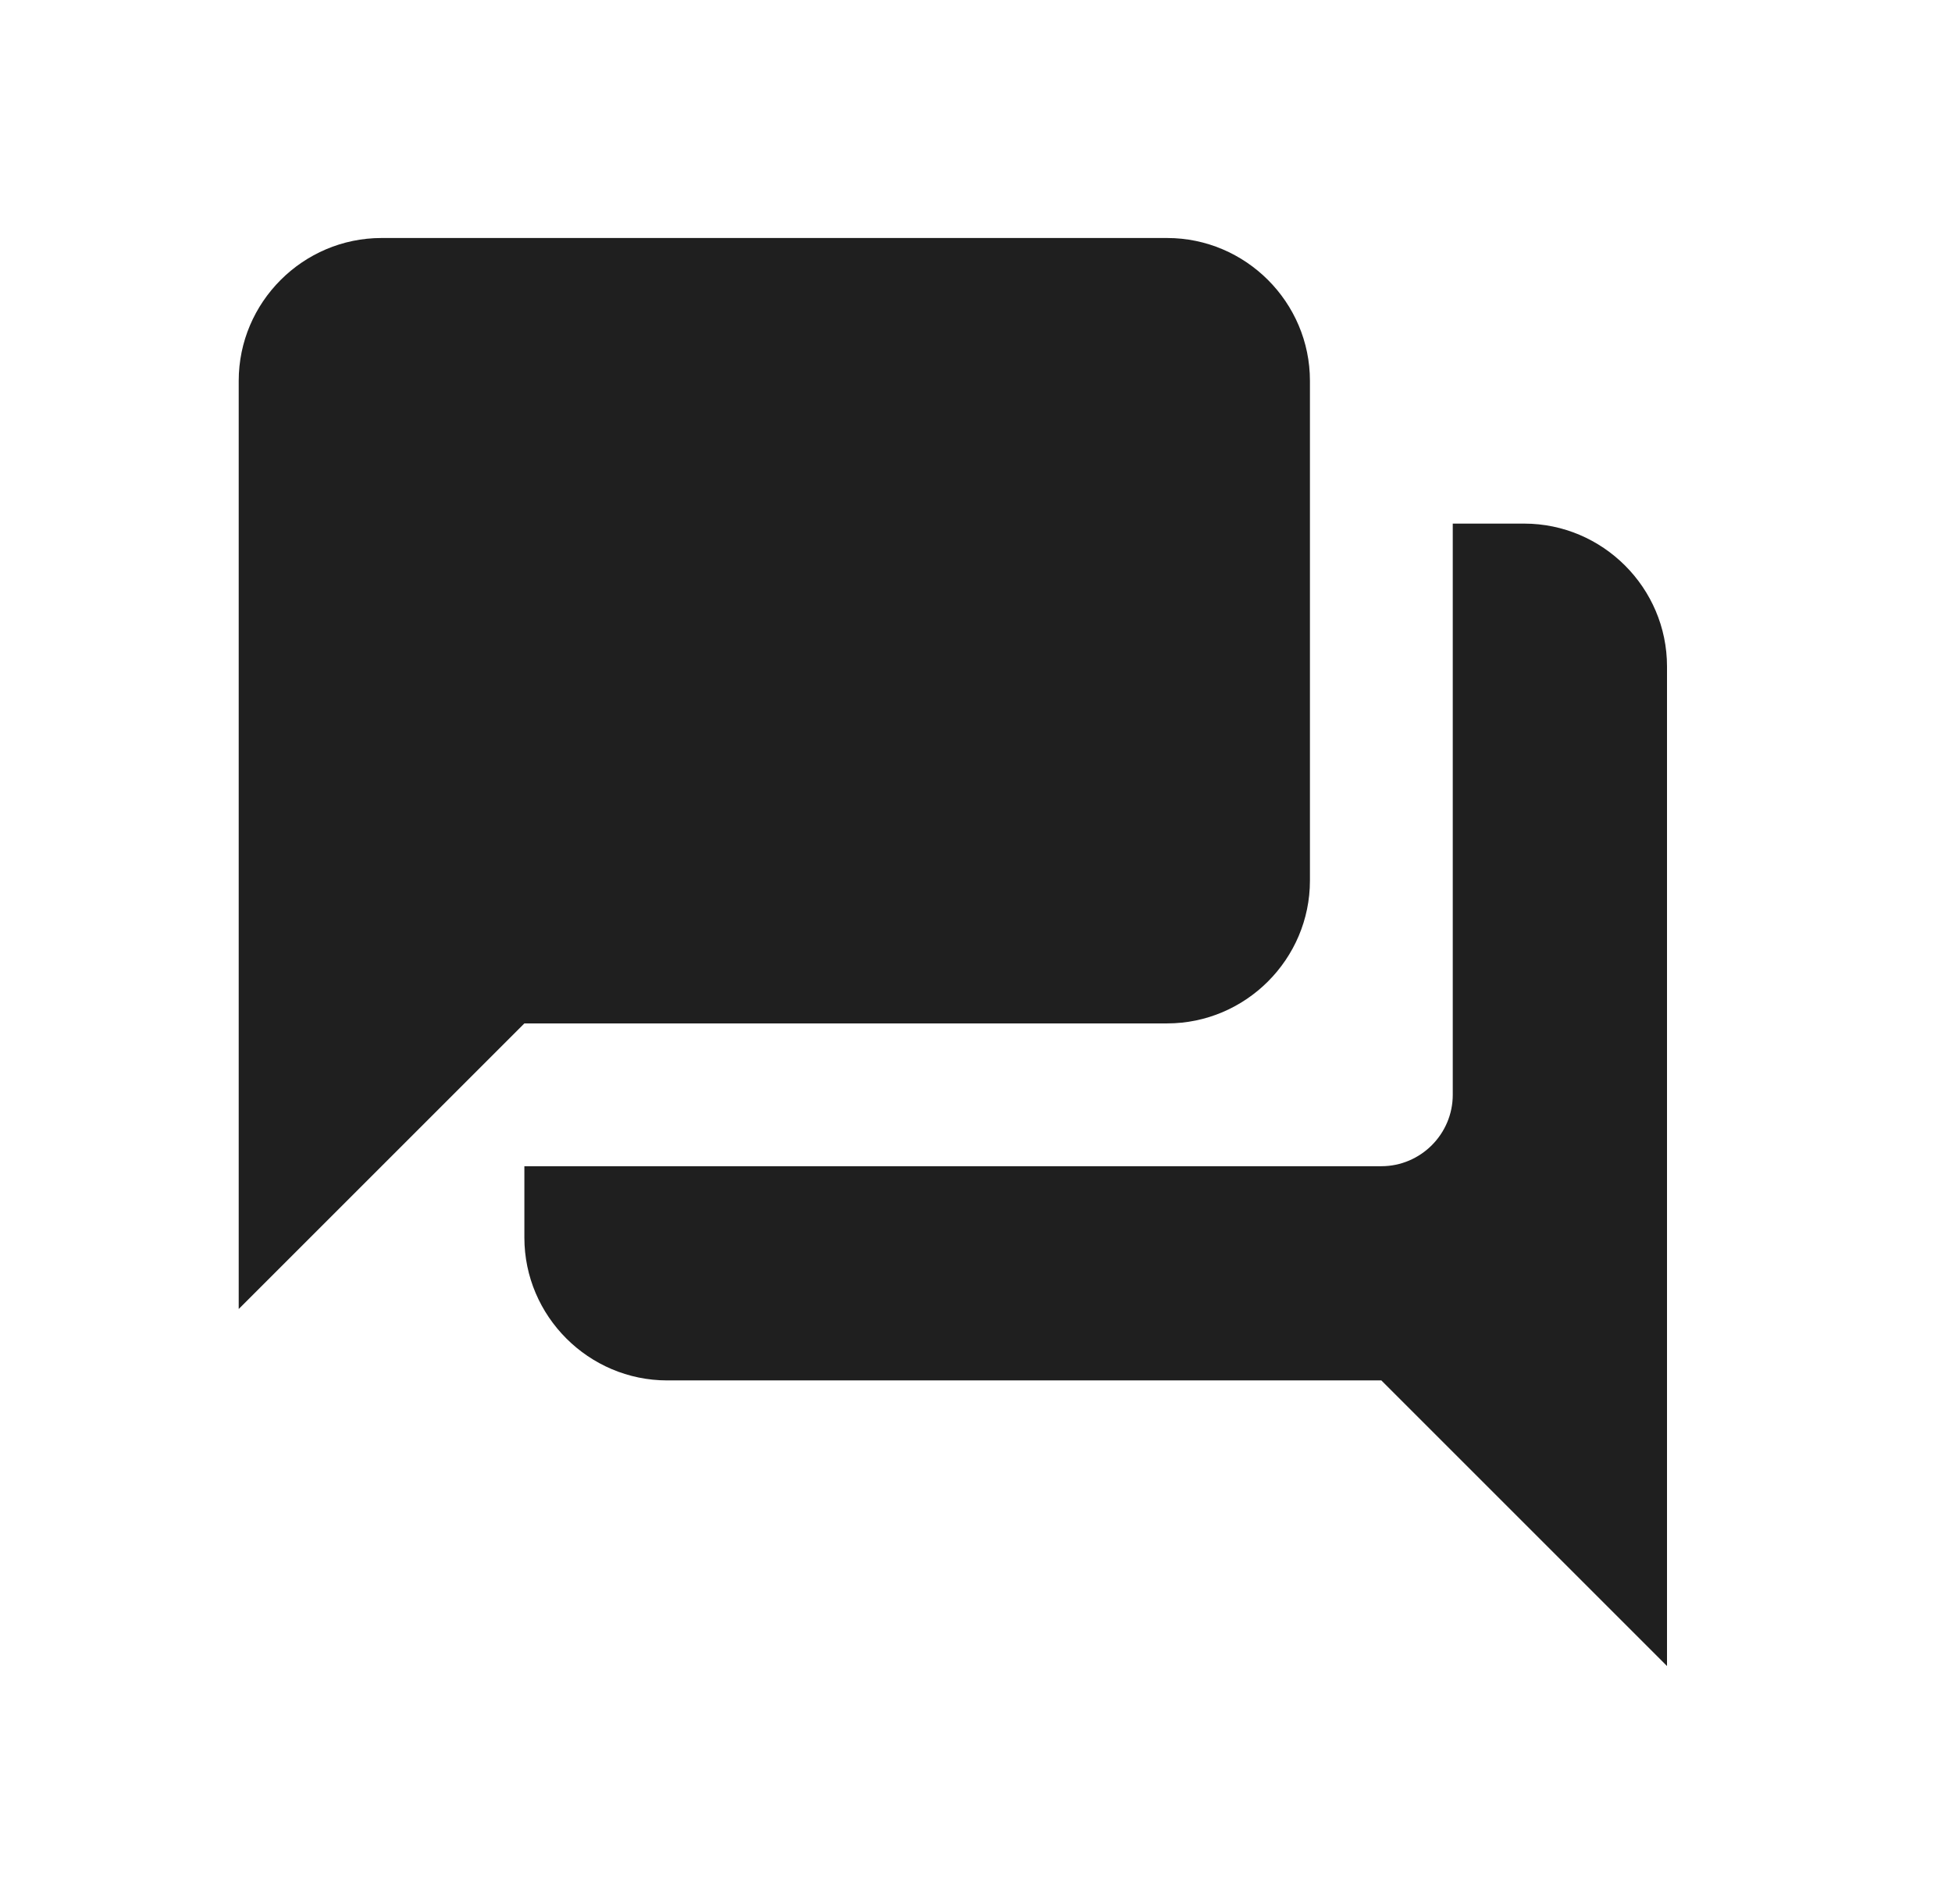 <svg width="41" height="40" viewBox="0 0 41 40" fill="none" xmlns="http://www.w3.org/2000/svg">
<path d="M32.014 11H30.514V23C30.514 23.825 29.839 24.5 29.014 24.5H11.014V26C11.014 27.65 12.364 29 14.014 29H29.014L35.014 35V14C35.014 12.35 33.664 11 32.014 11ZM27.514 18.5V8C27.514 6.35 26.164 5 24.514 5H8.014C6.364 5 5.014 6.35 5.014 8V27.5L11.014 21.5H24.514C26.164 21.5 27.514 20.15 27.514 18.5Z" fill="#1F1F1F"/>
</svg>
